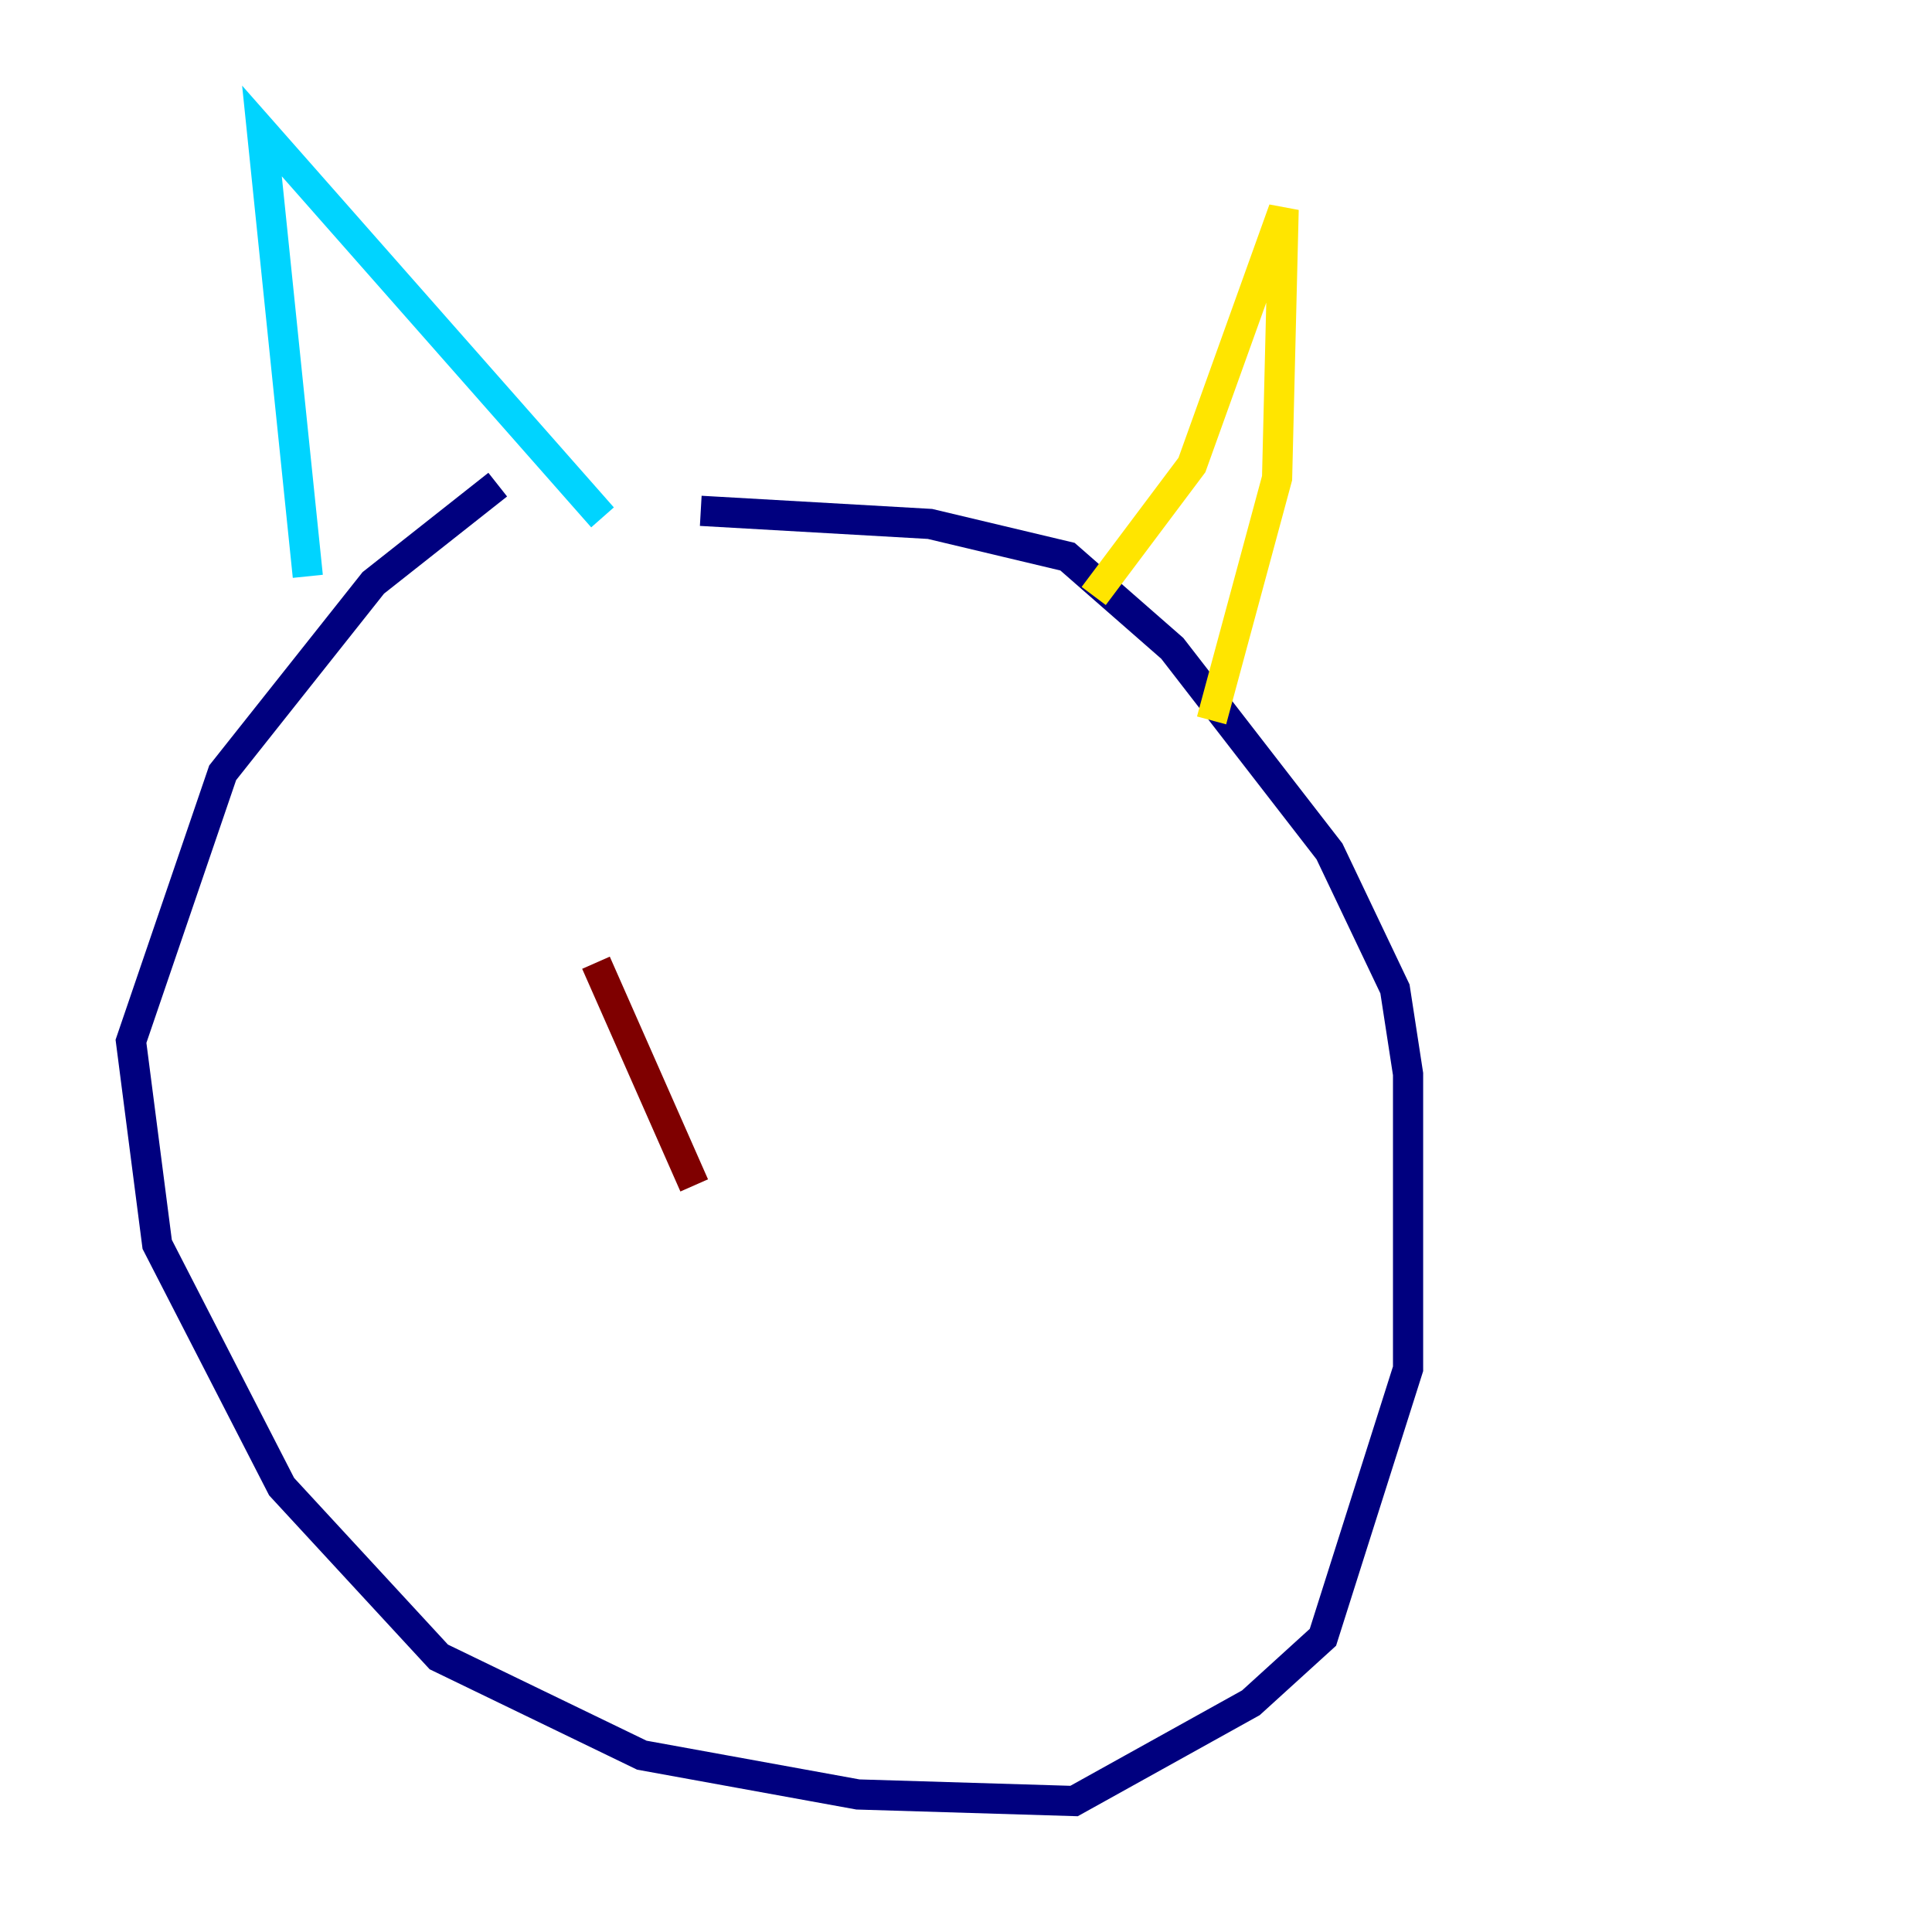 <?xml version="1.0" encoding="utf-8" ?>
<svg baseProfile="tiny" height="128" version="1.2" viewBox="0,0,128,128" width="128" xmlns="http://www.w3.org/2000/svg" xmlns:ev="http://www.w3.org/2001/xml-events" xmlns:xlink="http://www.w3.org/1999/xlink"><defs /><polyline fill="none" points="32.976,32.108 24.732,38.617 14.752,51.2 8.678,68.99 10.414,82.441 18.658,98.495 29.071,109.776 42.522,116.285 56.841,118.888 71.159,119.322 82.875,112.814 87.647,108.475 93.288,90.685 93.288,71.159 92.42,65.519 88.081,56.407 77.668,42.956 70.725,36.881 61.614,34.712 46.427,33.844" stroke="#00007f" stroke-width="2" /><polyline fill="none" points="20.393,38.183 17.356,8.678 39.919,34.278" stroke="#00d4ff" stroke-width="2" /><polyline fill="none" points="72.461,39.485 78.969,30.807 85.044,13.885 84.61,31.675 80.271,47.729" stroke="#ffe500" stroke-width="2" /><polyline fill="none" points="45.993,78.536 39.485,63.783" stroke="#7f0000" stroke-width="2" /></svg>